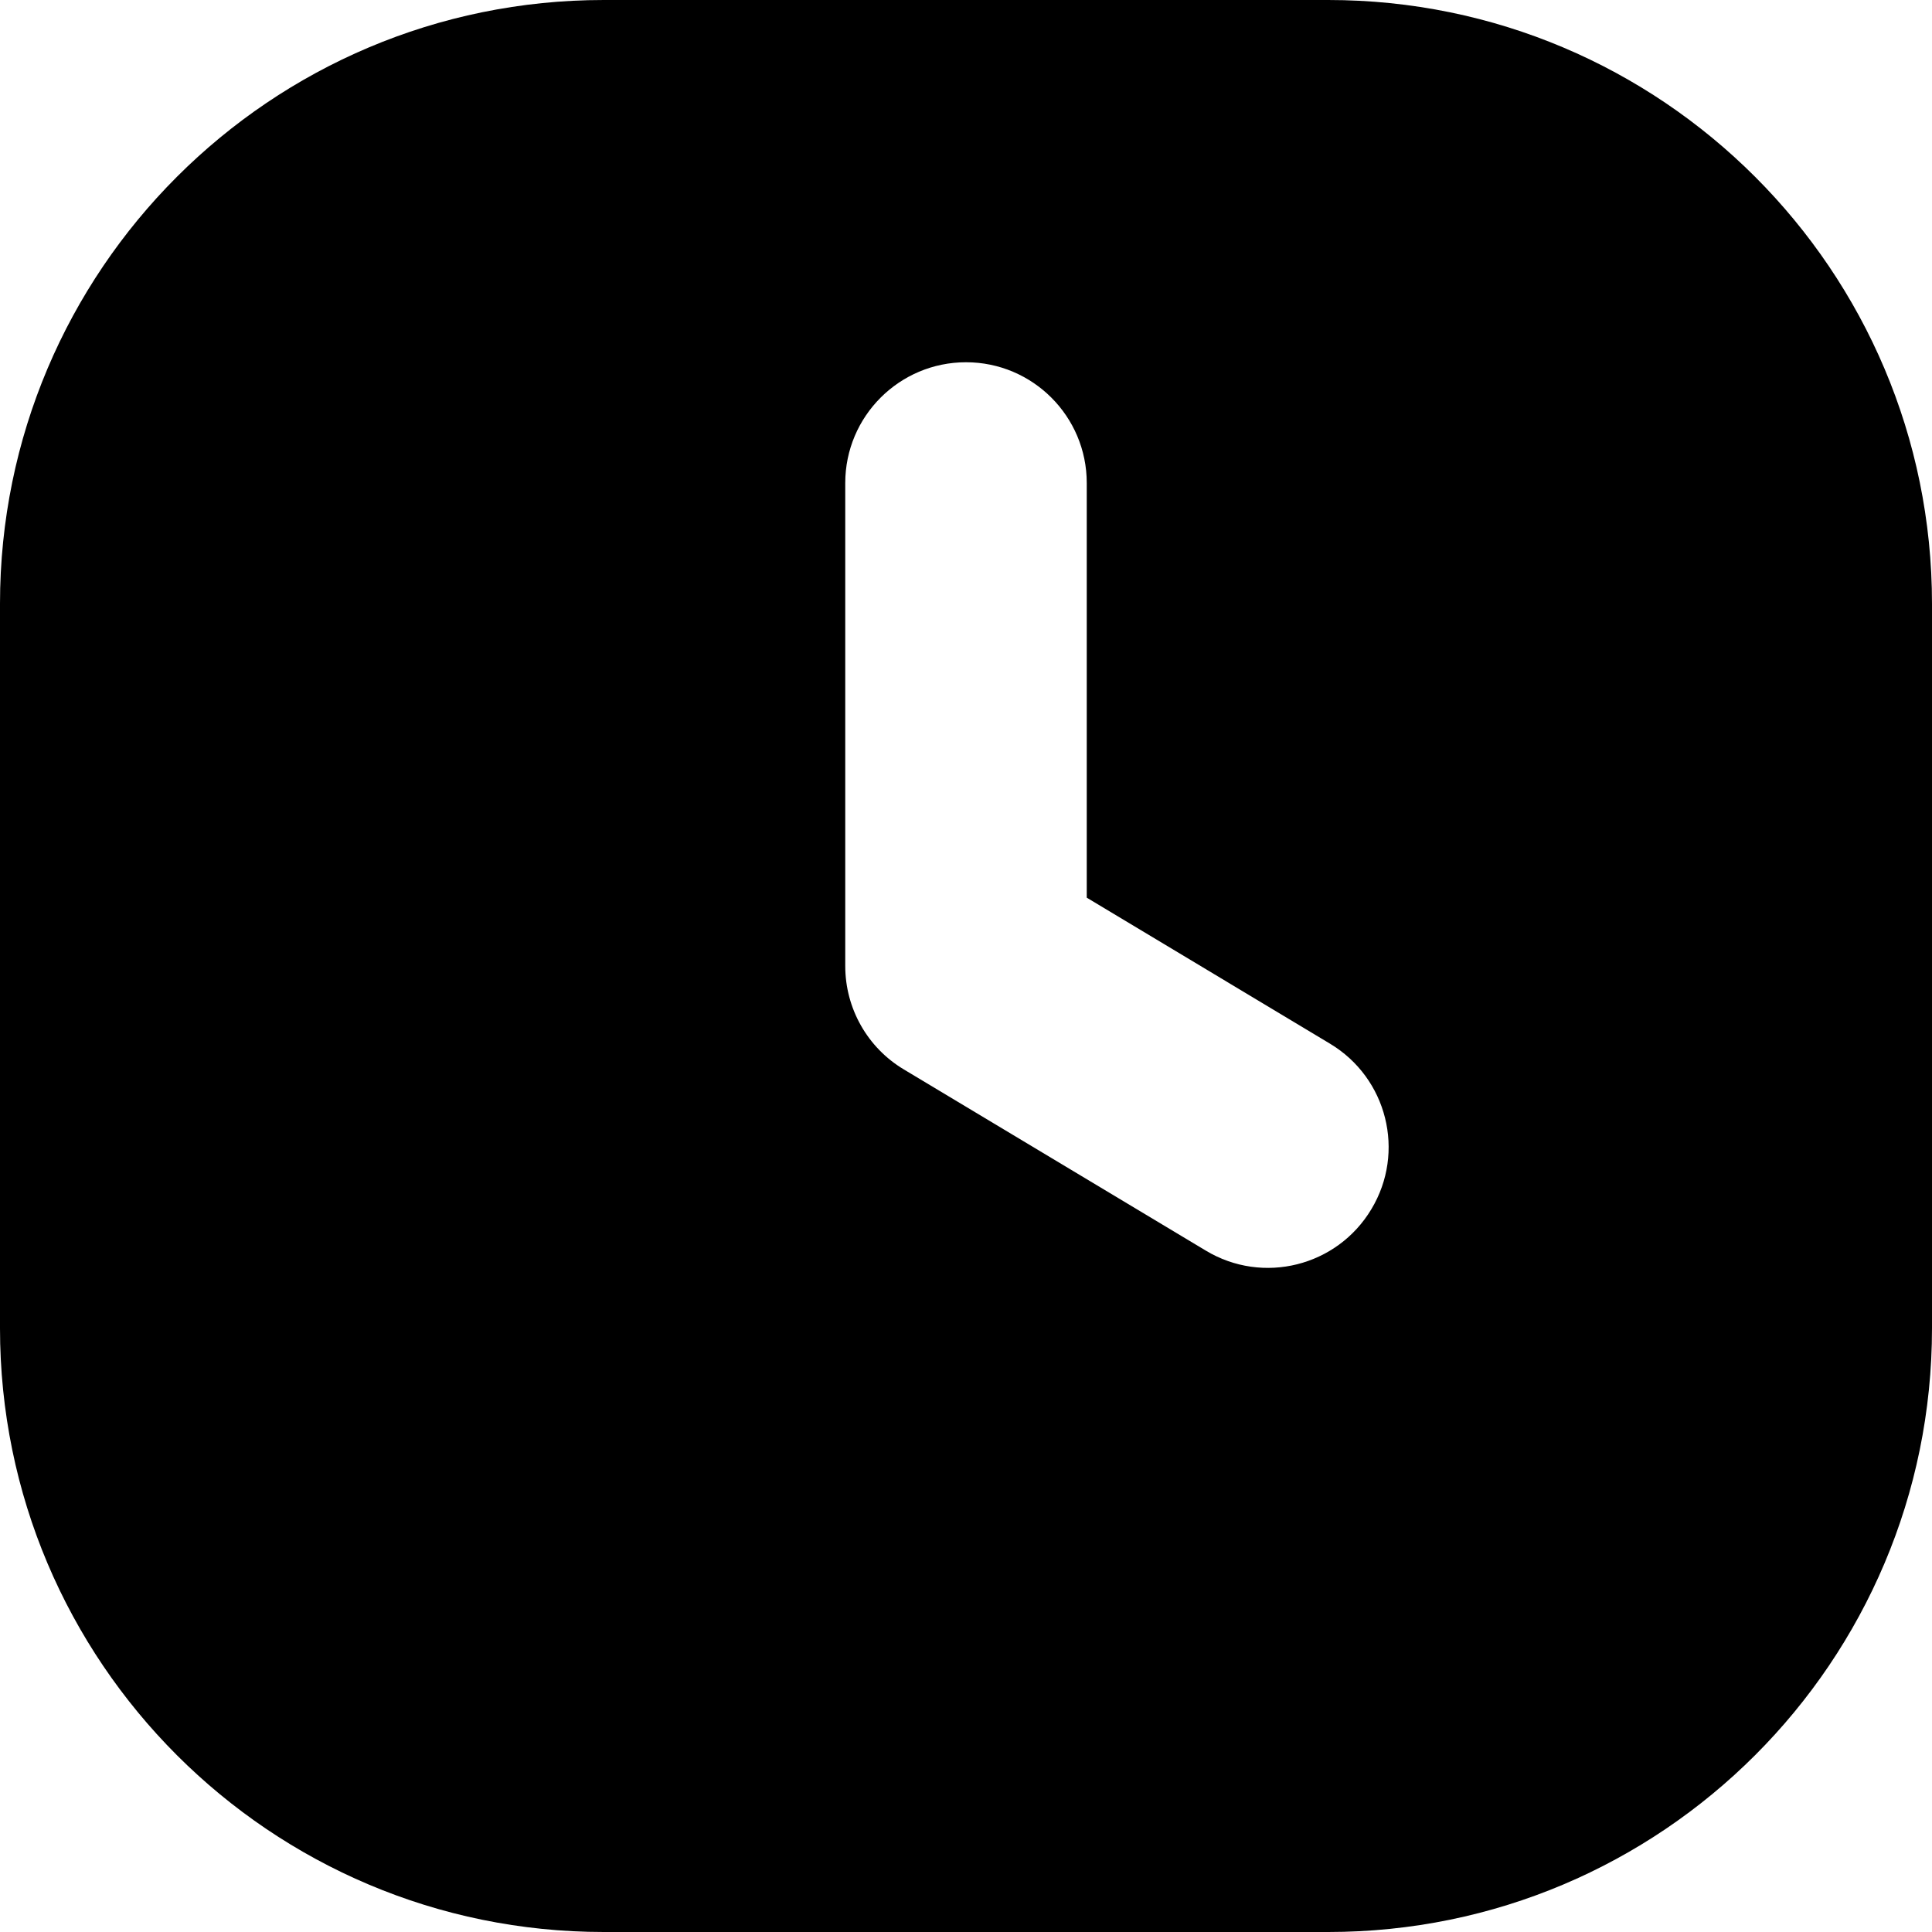 <?xml version="1.0" encoding="UTF-8"?><svg width="16" height="16" viewBox="0 0 16 16" xmlns="http://www.w3.org/2000/svg">
    <path fill-rule="evenodd" clip-rule="evenodd" d="M5 0C2.239 0 0 2.239 0 5V11C0 13.761 2.239 16 5 16H11C13.761 16 16 13.761 16 11V5C16 2.239 13.761 0 11 0H5ZM9 4C9 3.448 8.552 3 8 3C7.448 3 7 3.448 7 4V8C7 8.351 7.184 8.677 7.486 8.857L9.986 10.357C10.459 10.642 11.073 10.488 11.357 10.014C11.642 9.541 11.488 8.927 11.014 8.643L9 7.434V4Z" fill="current"/>
</svg>

